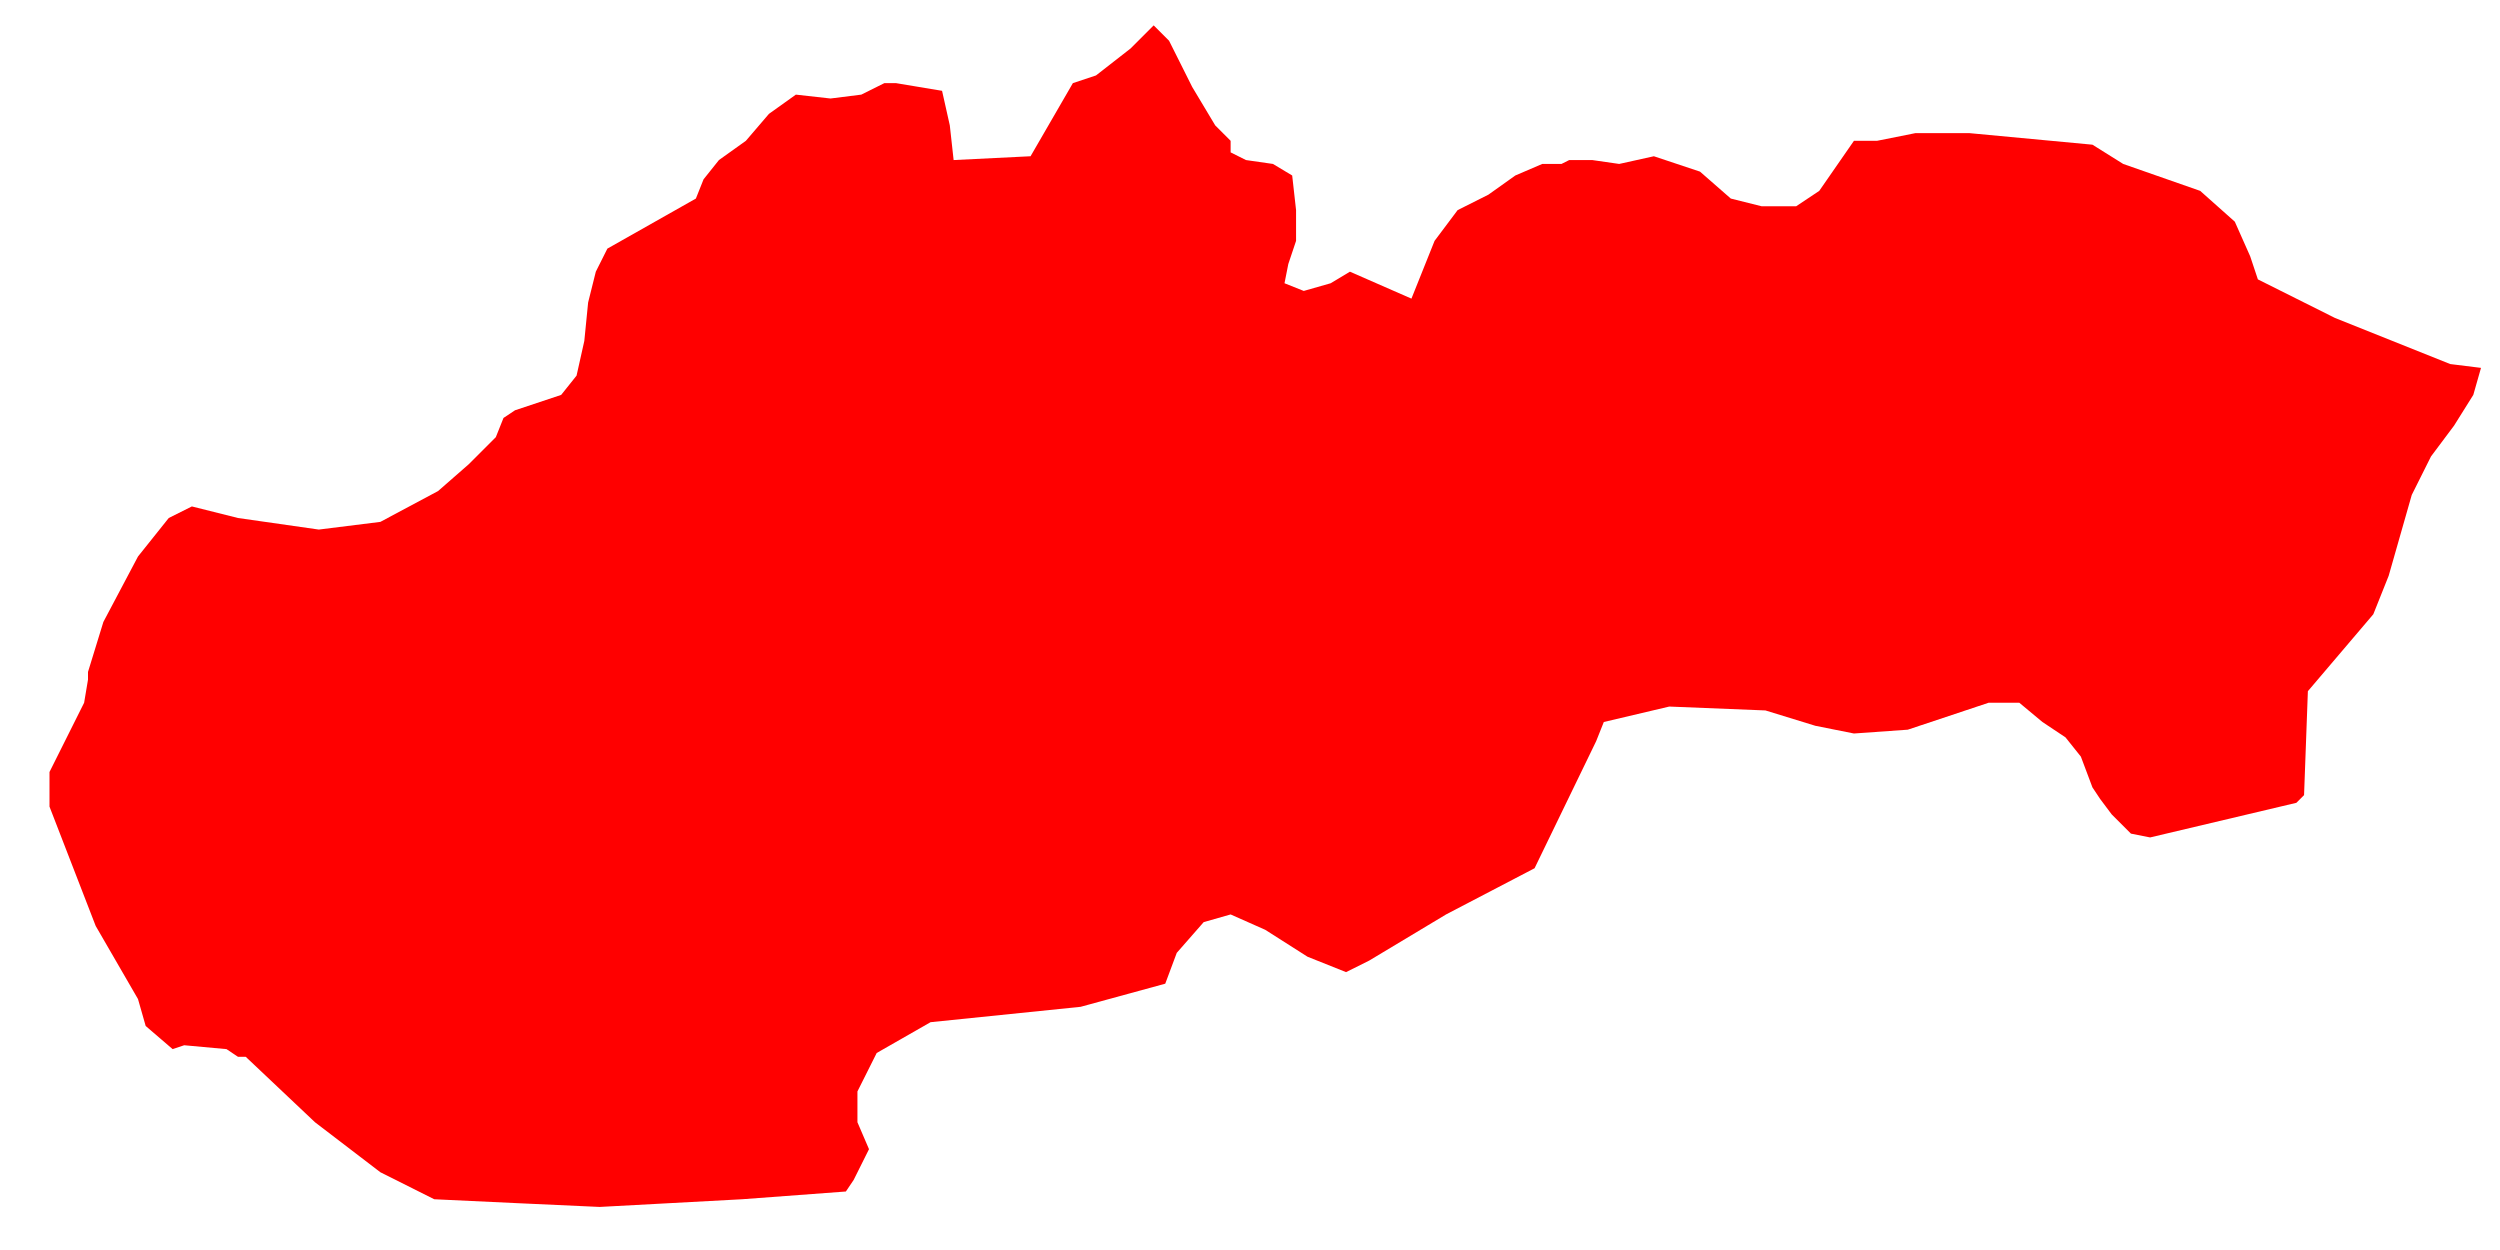 <svg width="40" height="20" viewBox="0 0 40 20" fill="none" xmlns="http://www.w3.org/2000/svg">
<path d="M39.696 5.886L39.573 6.318L39.265 6.81L38.896 7.303L38.588 7.919L38.219 9.212L37.973 9.828L36.926 11.059L36.865 12.722L36.742 12.845L34.402 13.399L34.095 13.338L33.787 13.03L33.602 12.783L33.479 12.598L33.294 12.106L33.048 11.798L32.679 11.552L32.309 11.244H31.817L30.524 11.675L29.663 11.736L29.047 11.613L28.247 11.367L26.708 11.305L25.661 11.552L25.538 11.86L24.553 13.892L23.137 14.631L21.906 15.37L21.537 15.554L20.921 15.308L20.244 14.877L19.69 14.631L19.259 14.754L18.828 15.246L18.644 15.739L17.29 16.109L14.889 16.355L14.027 16.848L13.719 17.463V17.956L13.904 18.387L13.658 18.88L13.534 19.064L11.872 19.188L9.595 19.311L8.241 19.249L6.948 19.188L6.086 18.756L5.04 17.956L3.932 16.909H3.808L3.624 16.786L2.947 16.724L2.762 16.786L2.331 16.416L2.208 15.985L1.531 14.815L0.792 12.906V12.352L1.1 11.736L1.346 11.244L1.408 10.874V10.751L1.654 9.951L2.208 8.904L2.7 8.288L3.07 8.103L3.808 8.288L5.101 8.473L6.086 8.35L7.009 7.857L7.502 7.426L7.933 6.995L8.056 6.687L8.241 6.564L8.979 6.318L9.225 6.01L9.349 5.455L9.41 4.84L9.533 4.347L9.718 3.978L11.134 3.177L11.257 2.869L11.503 2.561L11.934 2.253L12.303 1.822L12.734 1.514L13.288 1.576L13.781 1.514L14.15 1.33H14.335L15.073 1.453L15.197 2.007L15.258 2.561L16.489 2.5L17.166 1.33L17.536 1.207L18.09 0.775L18.459 0.406L18.705 0.652L19.075 1.391L19.444 2.007L19.69 2.253V2.438L19.936 2.561L20.367 2.623L20.675 2.808L20.737 3.362V3.854L20.613 4.224L20.552 4.532L20.86 4.655L21.291 4.532L21.599 4.347L22.583 4.778L22.953 3.854L23.322 3.362L23.814 3.115L24.245 2.808L24.676 2.623H24.984L25.107 2.561H25.477L25.907 2.623L26.462 2.5L27.2 2.746L27.693 3.177L28.185 3.3H28.739L29.108 3.054L29.663 2.253H30.032L30.647 2.13H31.509L33.479 2.315L33.971 2.623L35.203 3.054L35.757 3.547L36.003 4.101L36.126 4.47L37.357 5.086L39.204 5.825L39.696 5.886Z" fill="#FF0000"/>
</svg>
